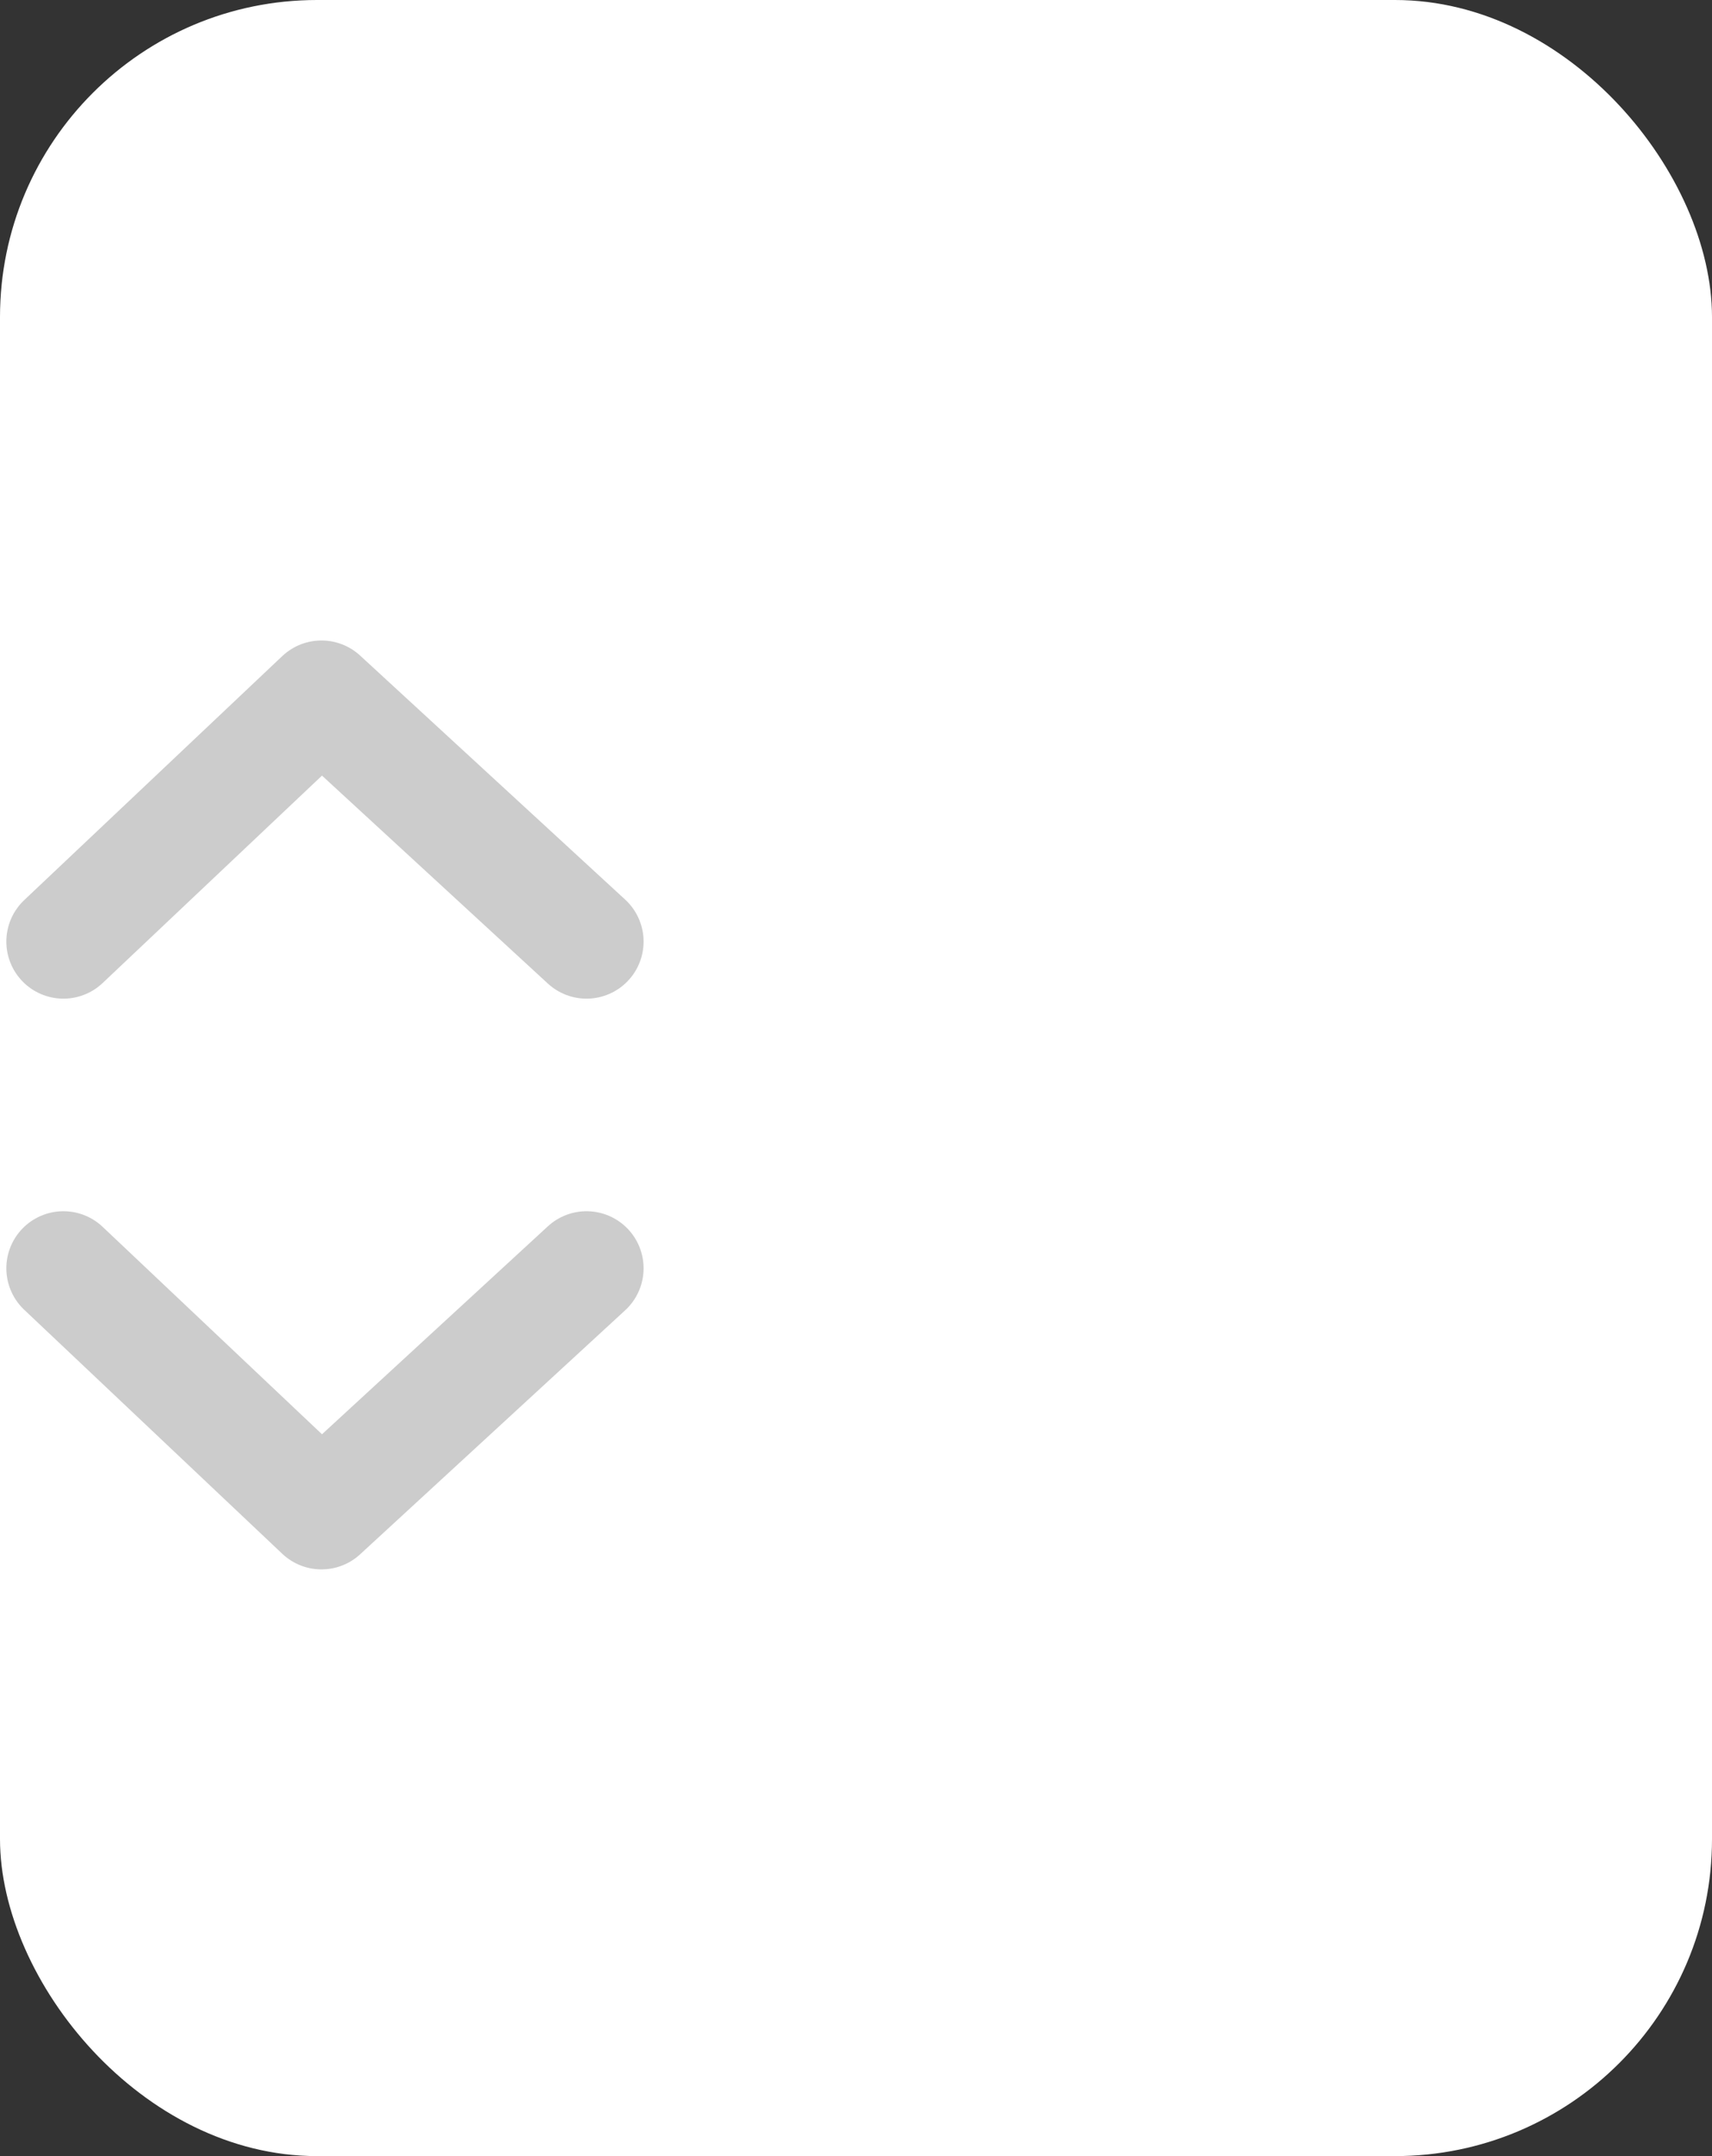 <?xml version="1.0" encoding="UTF-8"?>
<svg width="27px" height="34px" viewBox="0 0 27 34" version="1.1" xmlns="http://www.w3.org/2000/svg" xmlns:xlink="http://www.w3.org/1999/xlink">
    <rect x="0" y="0" width="27" height="34" fill="#333333" stroke="none"/>
    <!-- Generator: Sketch 44.1 (41455) - http://www.bohemiancoding.com/sketch -->
    <title>input copy 11</title>
    <desc>Created with Sketch.</desc>
    <defs></defs>
    <g id="Page-1" stroke="none" stroke-width="1" fill="none" fill-rule="evenodd">
        <g id="login-copy" transform="translate(-5, -70)">
            <g id="input-copy-11" transform="translate(5, 70)">
                <rect id="Rectangle-5-Copy" fill="#FFFFFF" x="0" y="0" width="27" height="34" rx="5"></rect>
                <polyline id="Page-1-Copy-3" stroke="#CCCCCC" stroke-width="1.8" stroke-linecap="round" stroke-linejoin="round" points="1 20 5.07 23.848 9.25 20"></polyline>
                <polyline id="Page-1-Copy-3" stroke="#CCCCCC" stroke-width="1.8" stroke-linecap="round" stroke-linejoin="round" transform="translate(5.125, 12.924) scale(1, -1) translate(-5.125, -12.924) " points="1 11 5.07 14.848 9.25 11"></polyline>
            </g>
        </g>
    </g>
</svg>